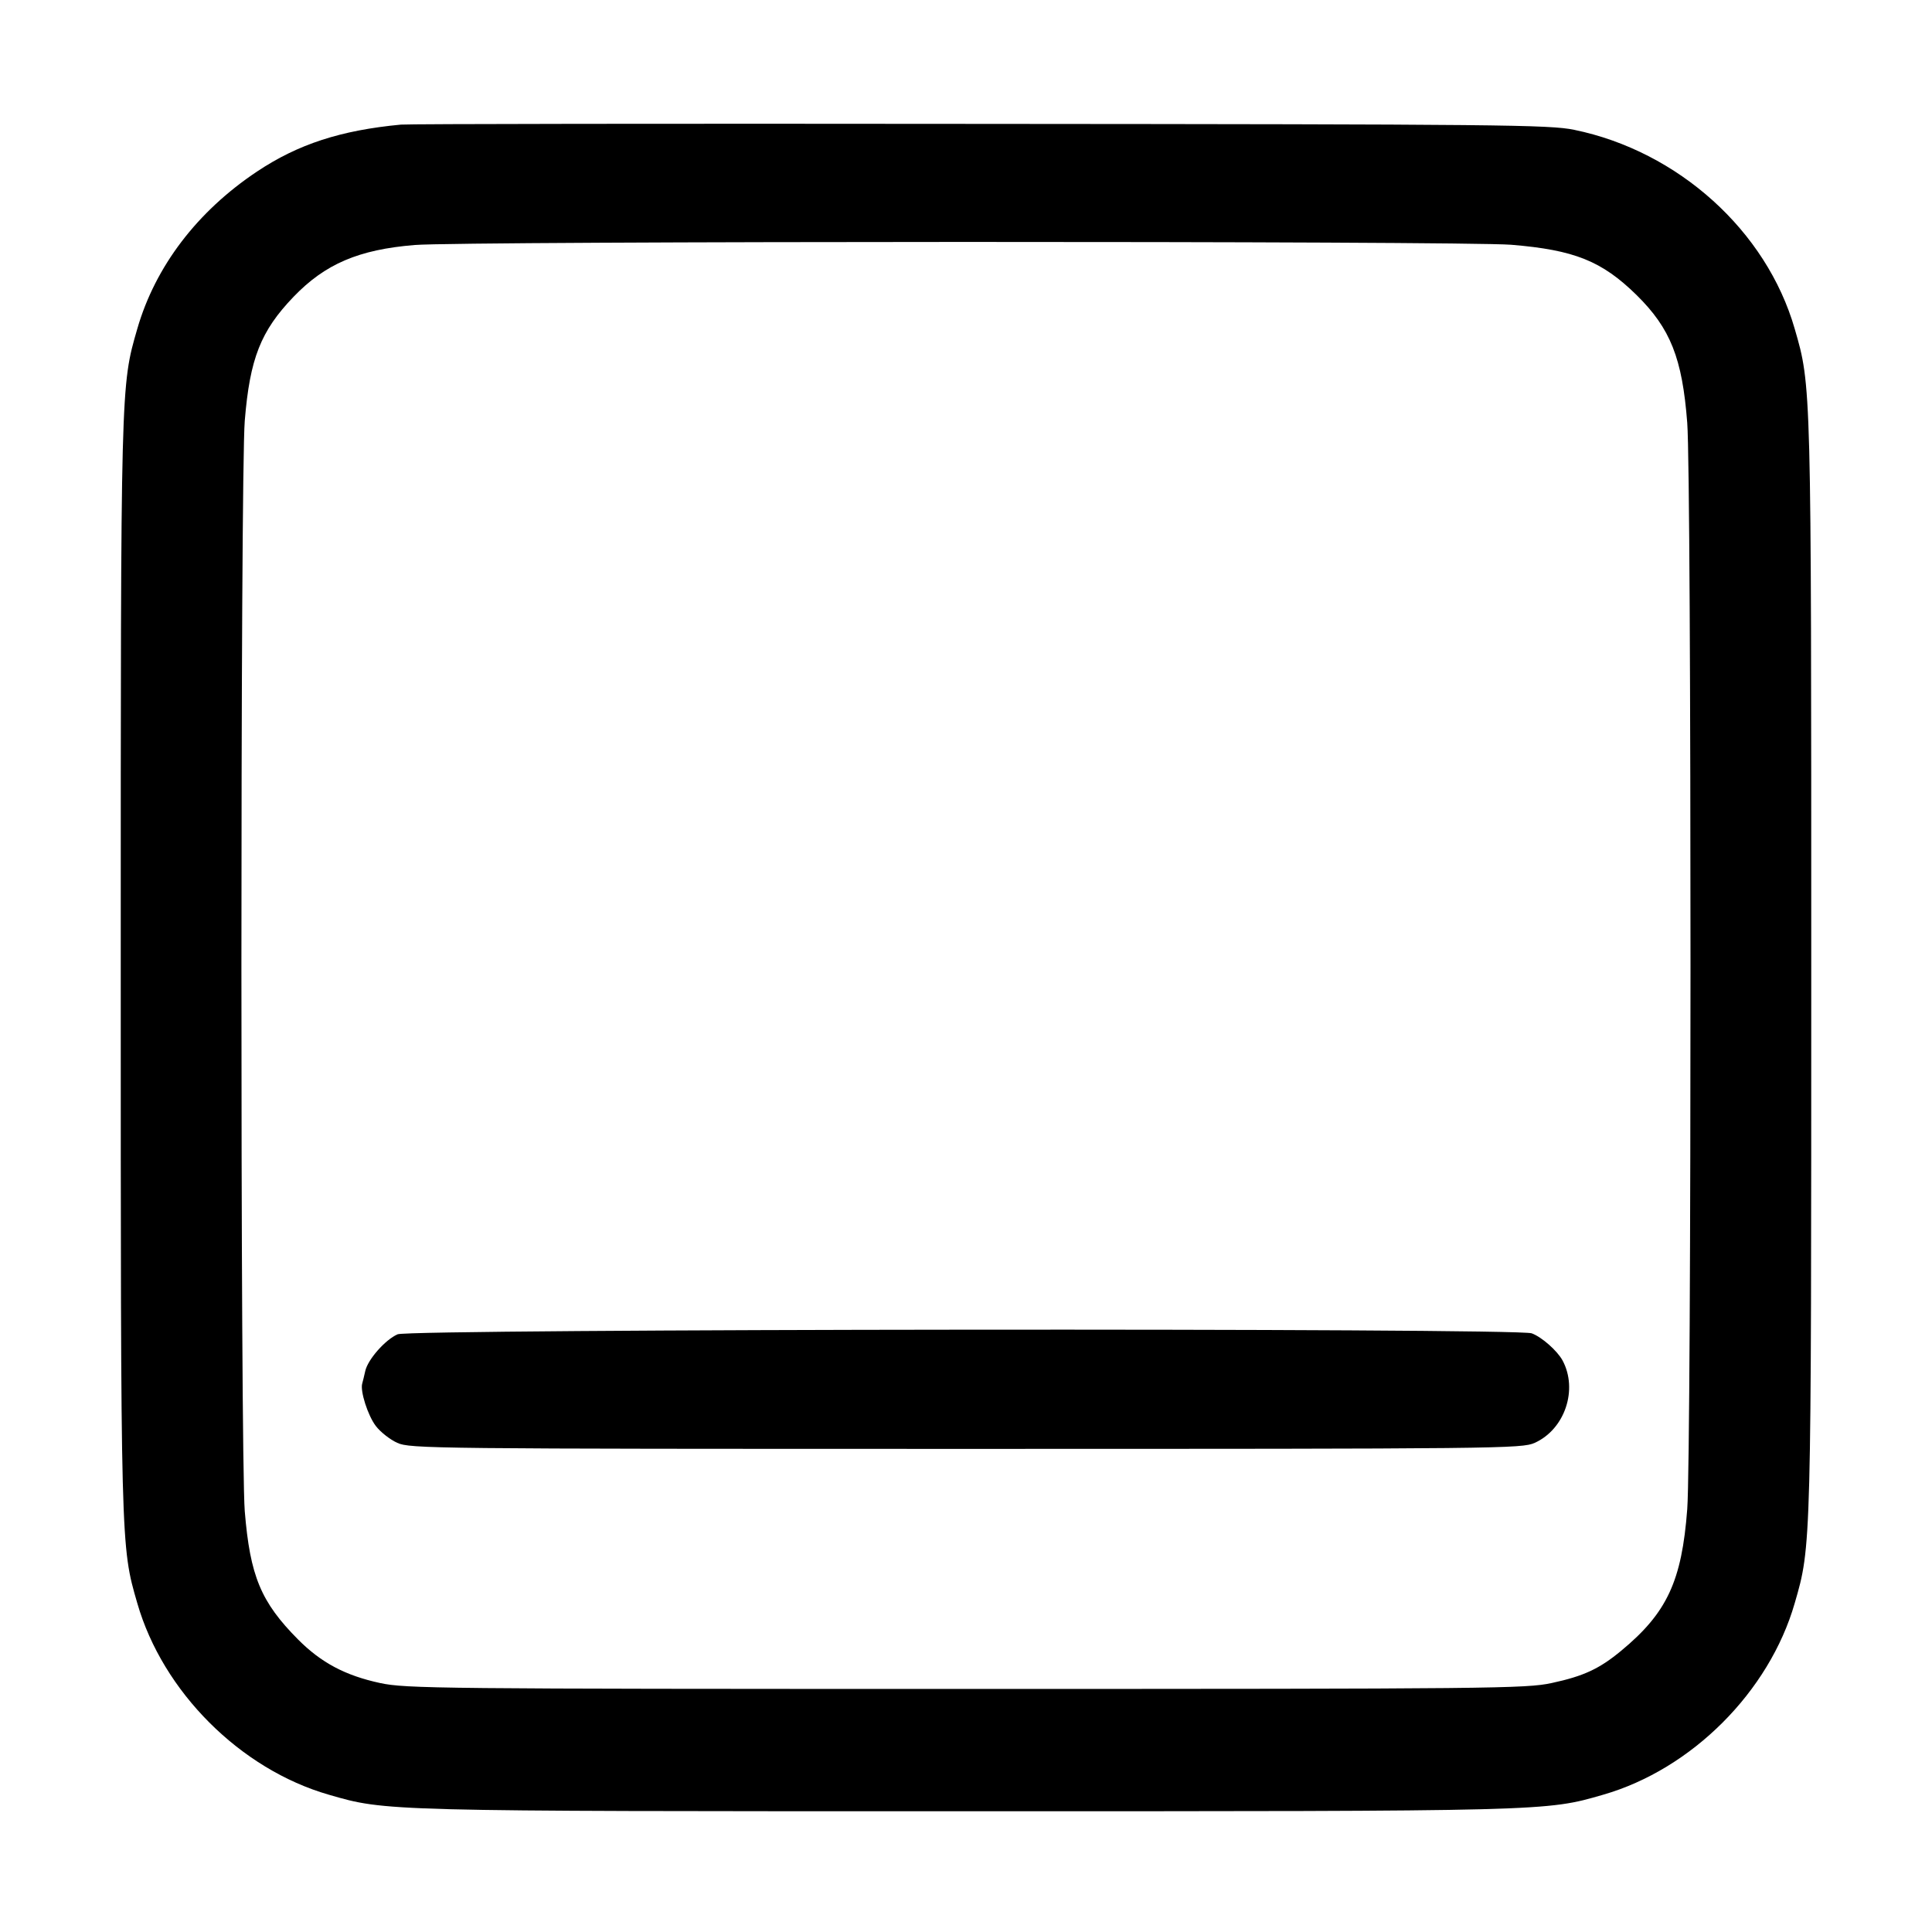 <svg width="16" height="16" viewBox="0 0 16 16" xmlns="http://www.w3.org/2000/svg"><path d="M3.320 1.032 C 2.822 1.079,2.468 1.194,2.128 1.421 C 1.633 1.751,1.286 2.207,1.137 2.723 C 0.999 3.199,1.000 3.172,1.000 8.000 C 1.000 12.828,0.999 12.801,1.137 13.277 C 1.348 14.010,1.990 14.652,2.723 14.863 C 3.199 15.001,3.172 15.000,8.000 15.000 C 12.828 15.000,12.801 15.001,13.277 14.863 C 14.010 14.652,14.652 14.010,14.863 13.277 C 15.001 12.801,15.000 12.828,15.000 8.000 C 15.000 3.172,15.001 3.199,14.863 2.723 C 14.629 1.911,13.898 1.252,13.036 1.075 C 12.831 1.033,12.435 1.029,8.120 1.026 C 5.539 1.023,3.379 1.026,3.320 1.032 M12.515 2.027 C 13.038 2.070,13.265 2.161,13.553 2.443 C 13.834 2.720,13.932 2.966,13.973 3.502 C 14.009 3.974,14.009 12.025,13.973 12.498 C 13.928 13.095,13.805 13.357,13.427 13.670 C 13.245 13.821,13.115 13.881,12.851 13.938 C 12.639 13.984,12.368 13.987,8.000 13.987 C 3.619 13.987,3.361 13.984,3.147 13.938 C 2.860 13.876,2.660 13.770,2.469 13.578 C 2.160 13.267,2.071 13.052,2.027 12.515 C 1.990 12.059,1.990 3.941,2.027 3.485 C 2.069 2.969,2.159 2.741,2.432 2.457 C 2.693 2.186,2.970 2.067,3.434 2.029 C 3.830 1.996,12.114 1.995,12.515 2.027 M3.293 11.050 C 3.190 11.095,3.046 11.259,3.025 11.354 C 3.016 11.394,3.005 11.440,3.000 11.457 C 2.981 11.519,3.046 11.722,3.112 11.809 C 3.150 11.859,3.230 11.922,3.290 11.949 C 3.396 11.997,3.564 11.999,8.000 11.999 C 12.436 11.999,12.604 11.997,12.710 11.949 C 12.960 11.836,13.070 11.507,12.940 11.266 C 12.896 11.186,12.769 11.073,12.685 11.042 C 12.564 10.996,3.398 11.005,3.293 11.050 " stroke="none" fill-rule="evenodd" fill="black"></path></svg>
